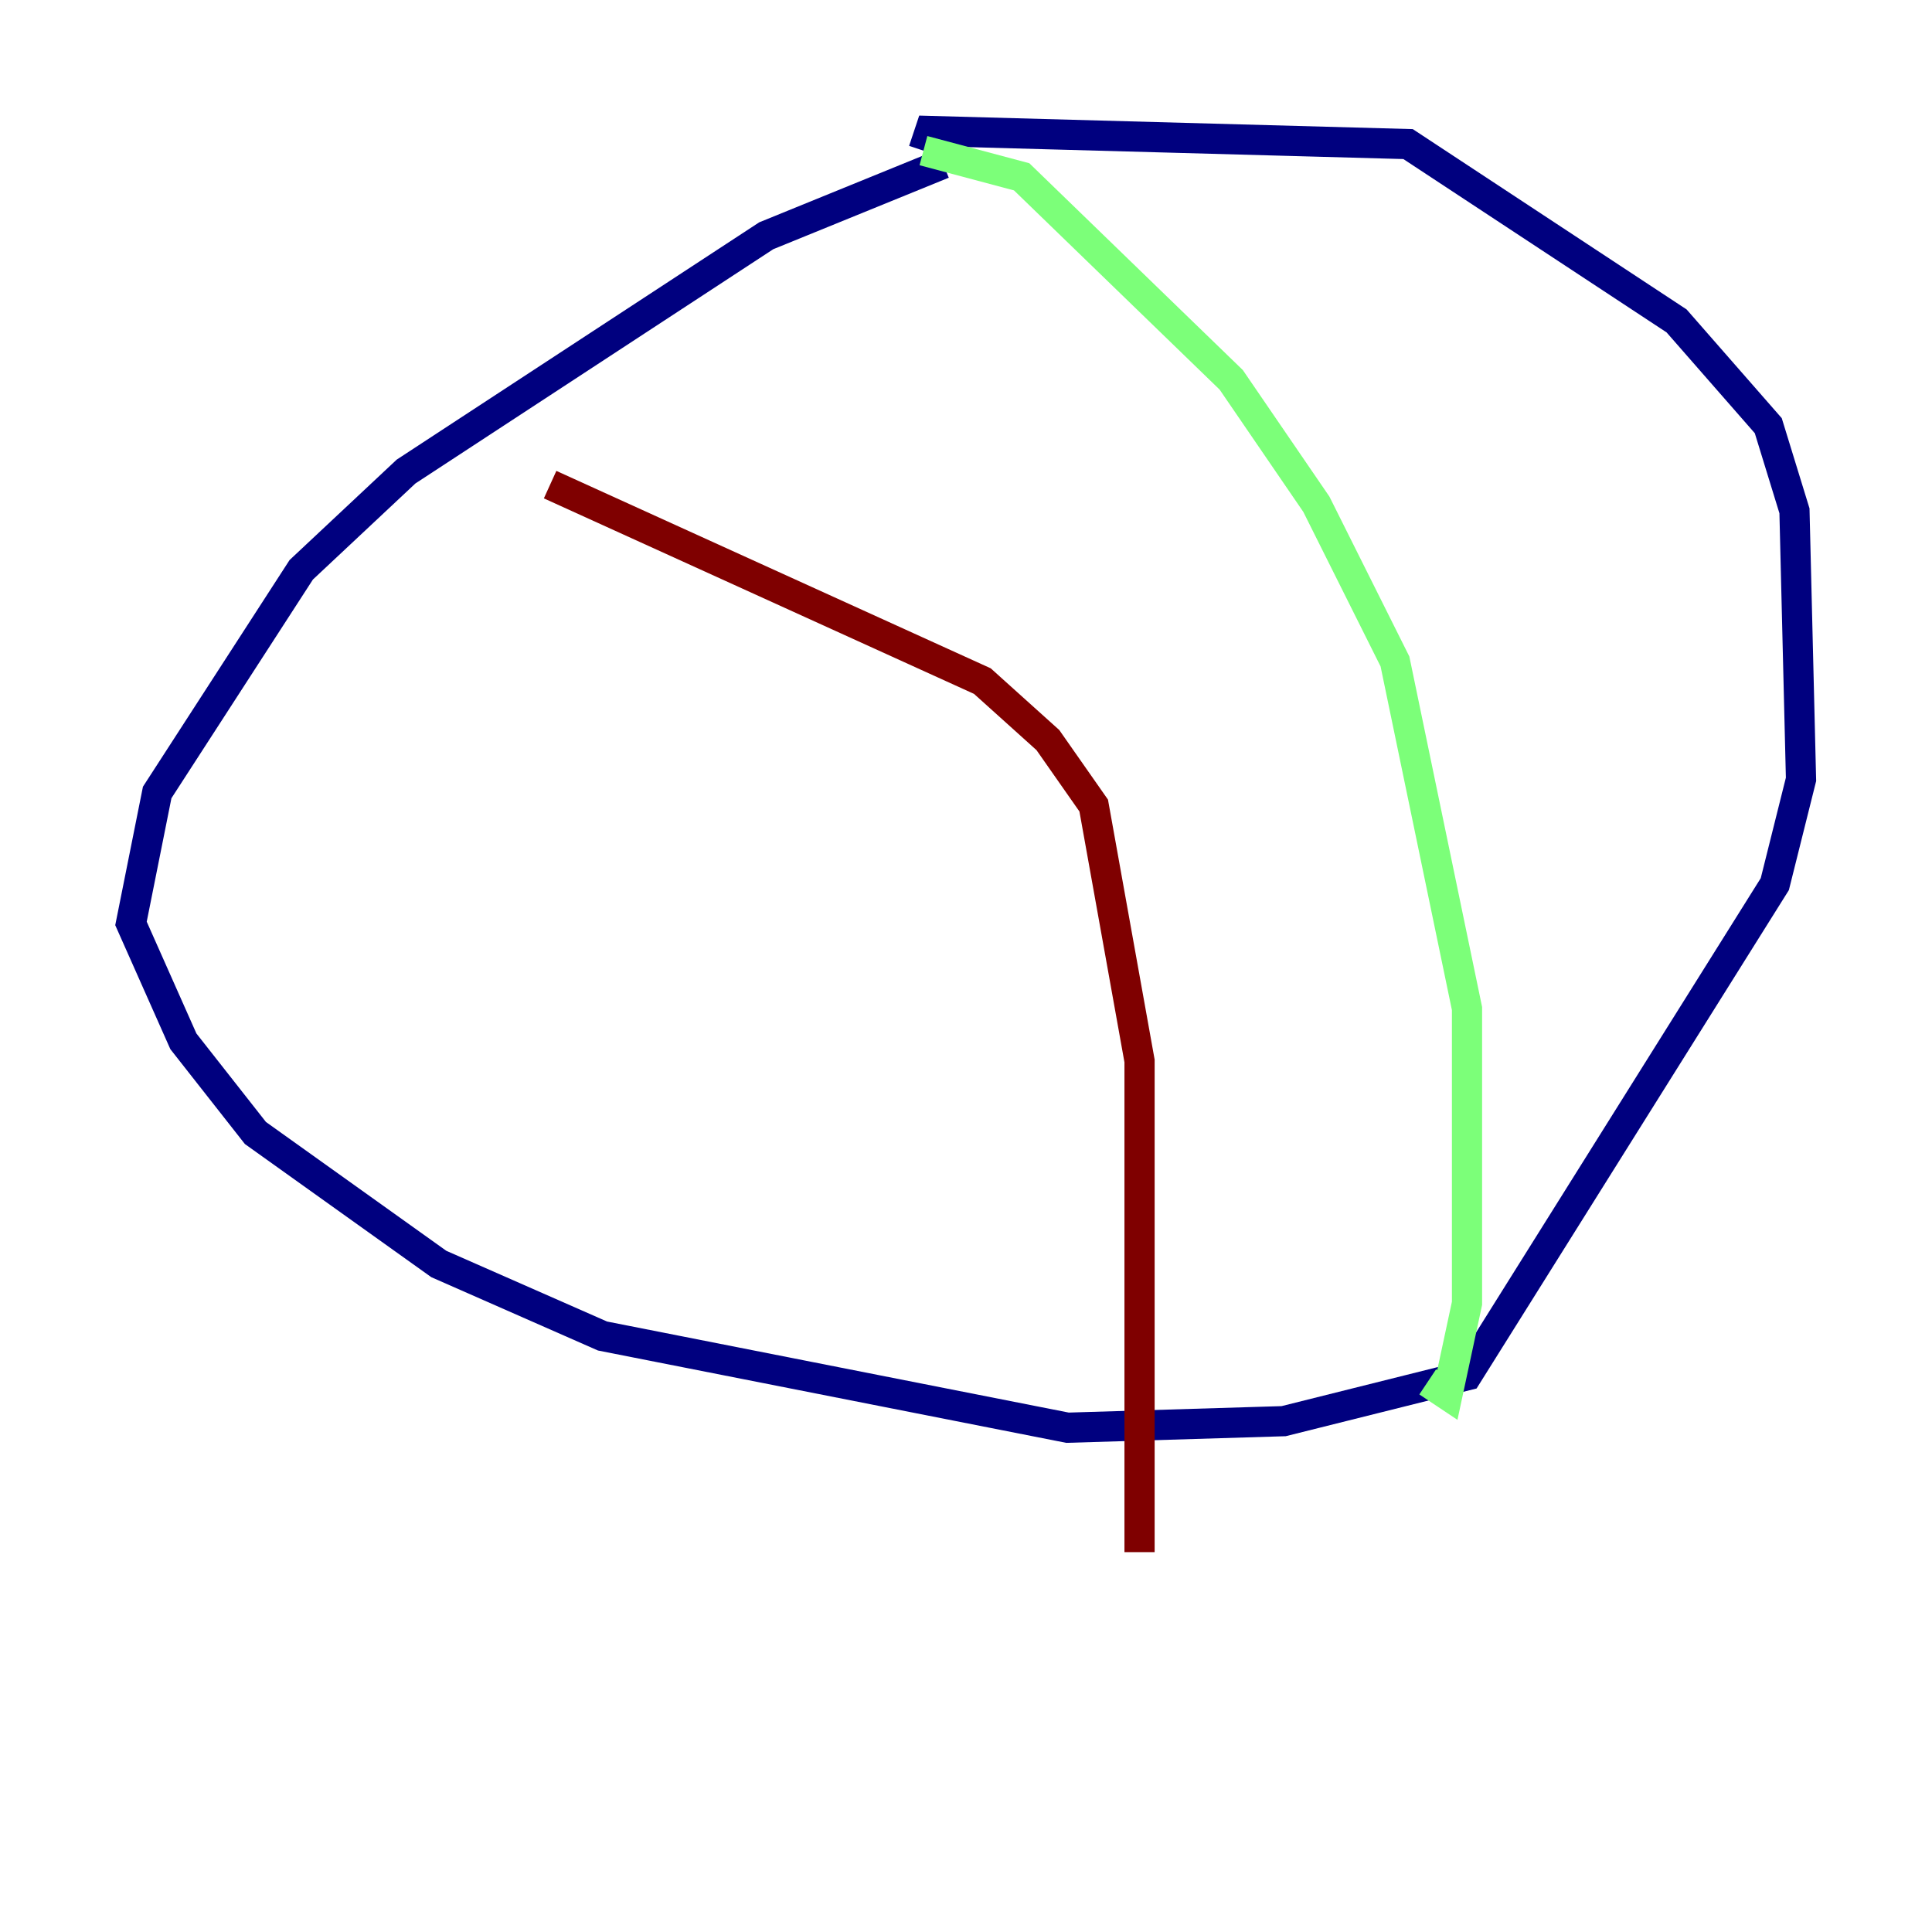 <?xml version="1.0" encoding="utf-8" ?>
<svg baseProfile="tiny" height="128" version="1.2" viewBox="0,0,128,128" width="128" xmlns="http://www.w3.org/2000/svg" xmlns:ev="http://www.w3.org/2001/xml-events" xmlns:xlink="http://www.w3.org/1999/xlink"><defs /><polyline fill="none" points="62.481,10.848 50.766,15.62 26.902,31.241 19.959,37.749 10.414,52.502 8.678,61.18 12.149,68.99 16.922,75.064 29.071,83.742 39.919,88.515 70.725,94.59 85.044,94.156 97.193,91.119 117.586,58.576 119.322,51.634 118.888,33.844 117.153,28.203 111.078,21.261 93.288,9.546 61.614,8.678 61.18,9.98" stroke="#00007f" stroke-width="2" /><polyline fill="none" points="61.18,9.98 67.688,11.715 81.573,25.166 87.214,33.41 92.42,43.824 97.193,66.82 97.193,86.346 95.891,92.42 94.59,91.552" stroke="#7cff79" stroke-width="2" /><polyline fill="none" points="36.447,32.108 65.085,45.125 69.424,49.031 72.461,53.37 75.498,70.291 75.498,102.834" stroke="#7f0000" stroke-width="2" /></svg>